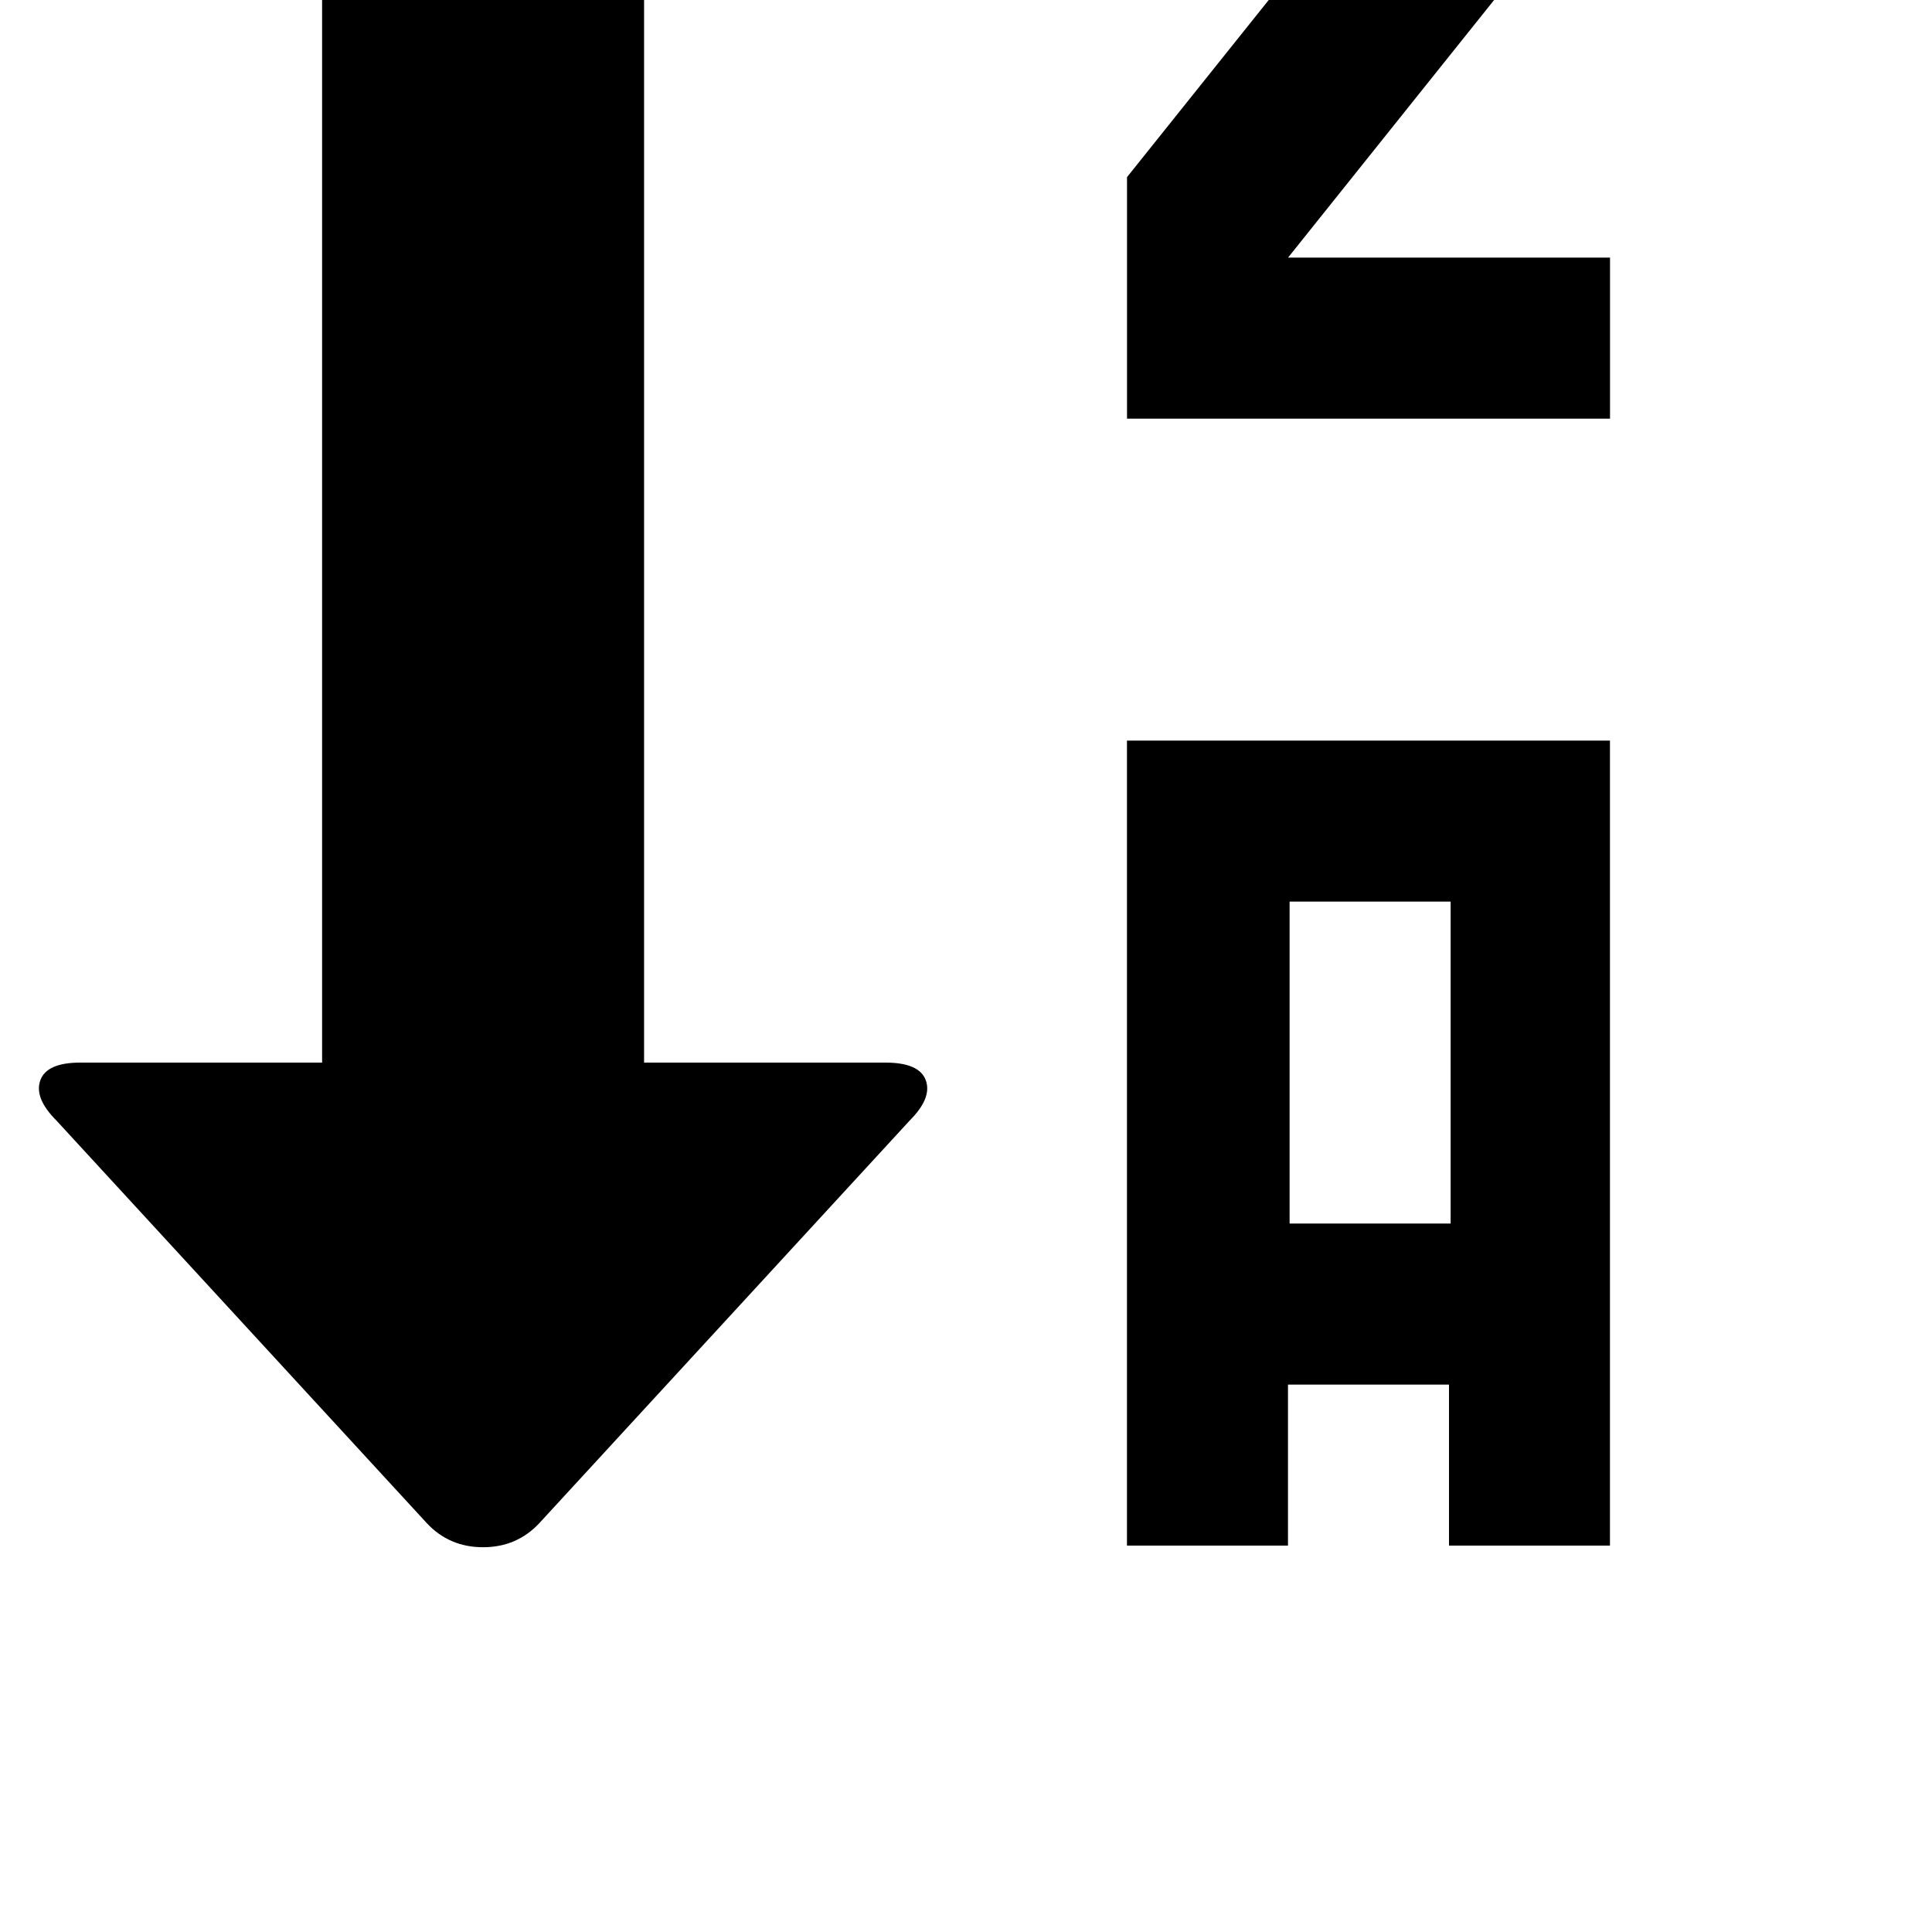 <!-- Generated by IcoMoon.io -->
<svg version="1.1" xmlns="http://www.w3.org/2000/svg" width="32" height="32" viewBox="0 0 32 32">
<title>uniE152</title>
<path d="M10.667 17.6h4q0.56 0 0.667 0.293t-0.267 0.667l-6.133 6.667q-0.373 0.4-0.933 0.4t-0.933-0.4l-6.133-6.667q-0.373-0.373-0.267-0.667t0.667-0.293h4v-24h5.333v24zM26.667-2.4l-5.333 6.667h5.333v2.667h-8v-4l5.333-6.667h-5.333v-2.667h8v4zM26.667 25.6h-2.667v-2.667h-2.667v2.667h-2.667v-13.333h8v13.333zM21.36 14.933v5.333h2.667v-5.333h-2.667z"></path>
</svg>
